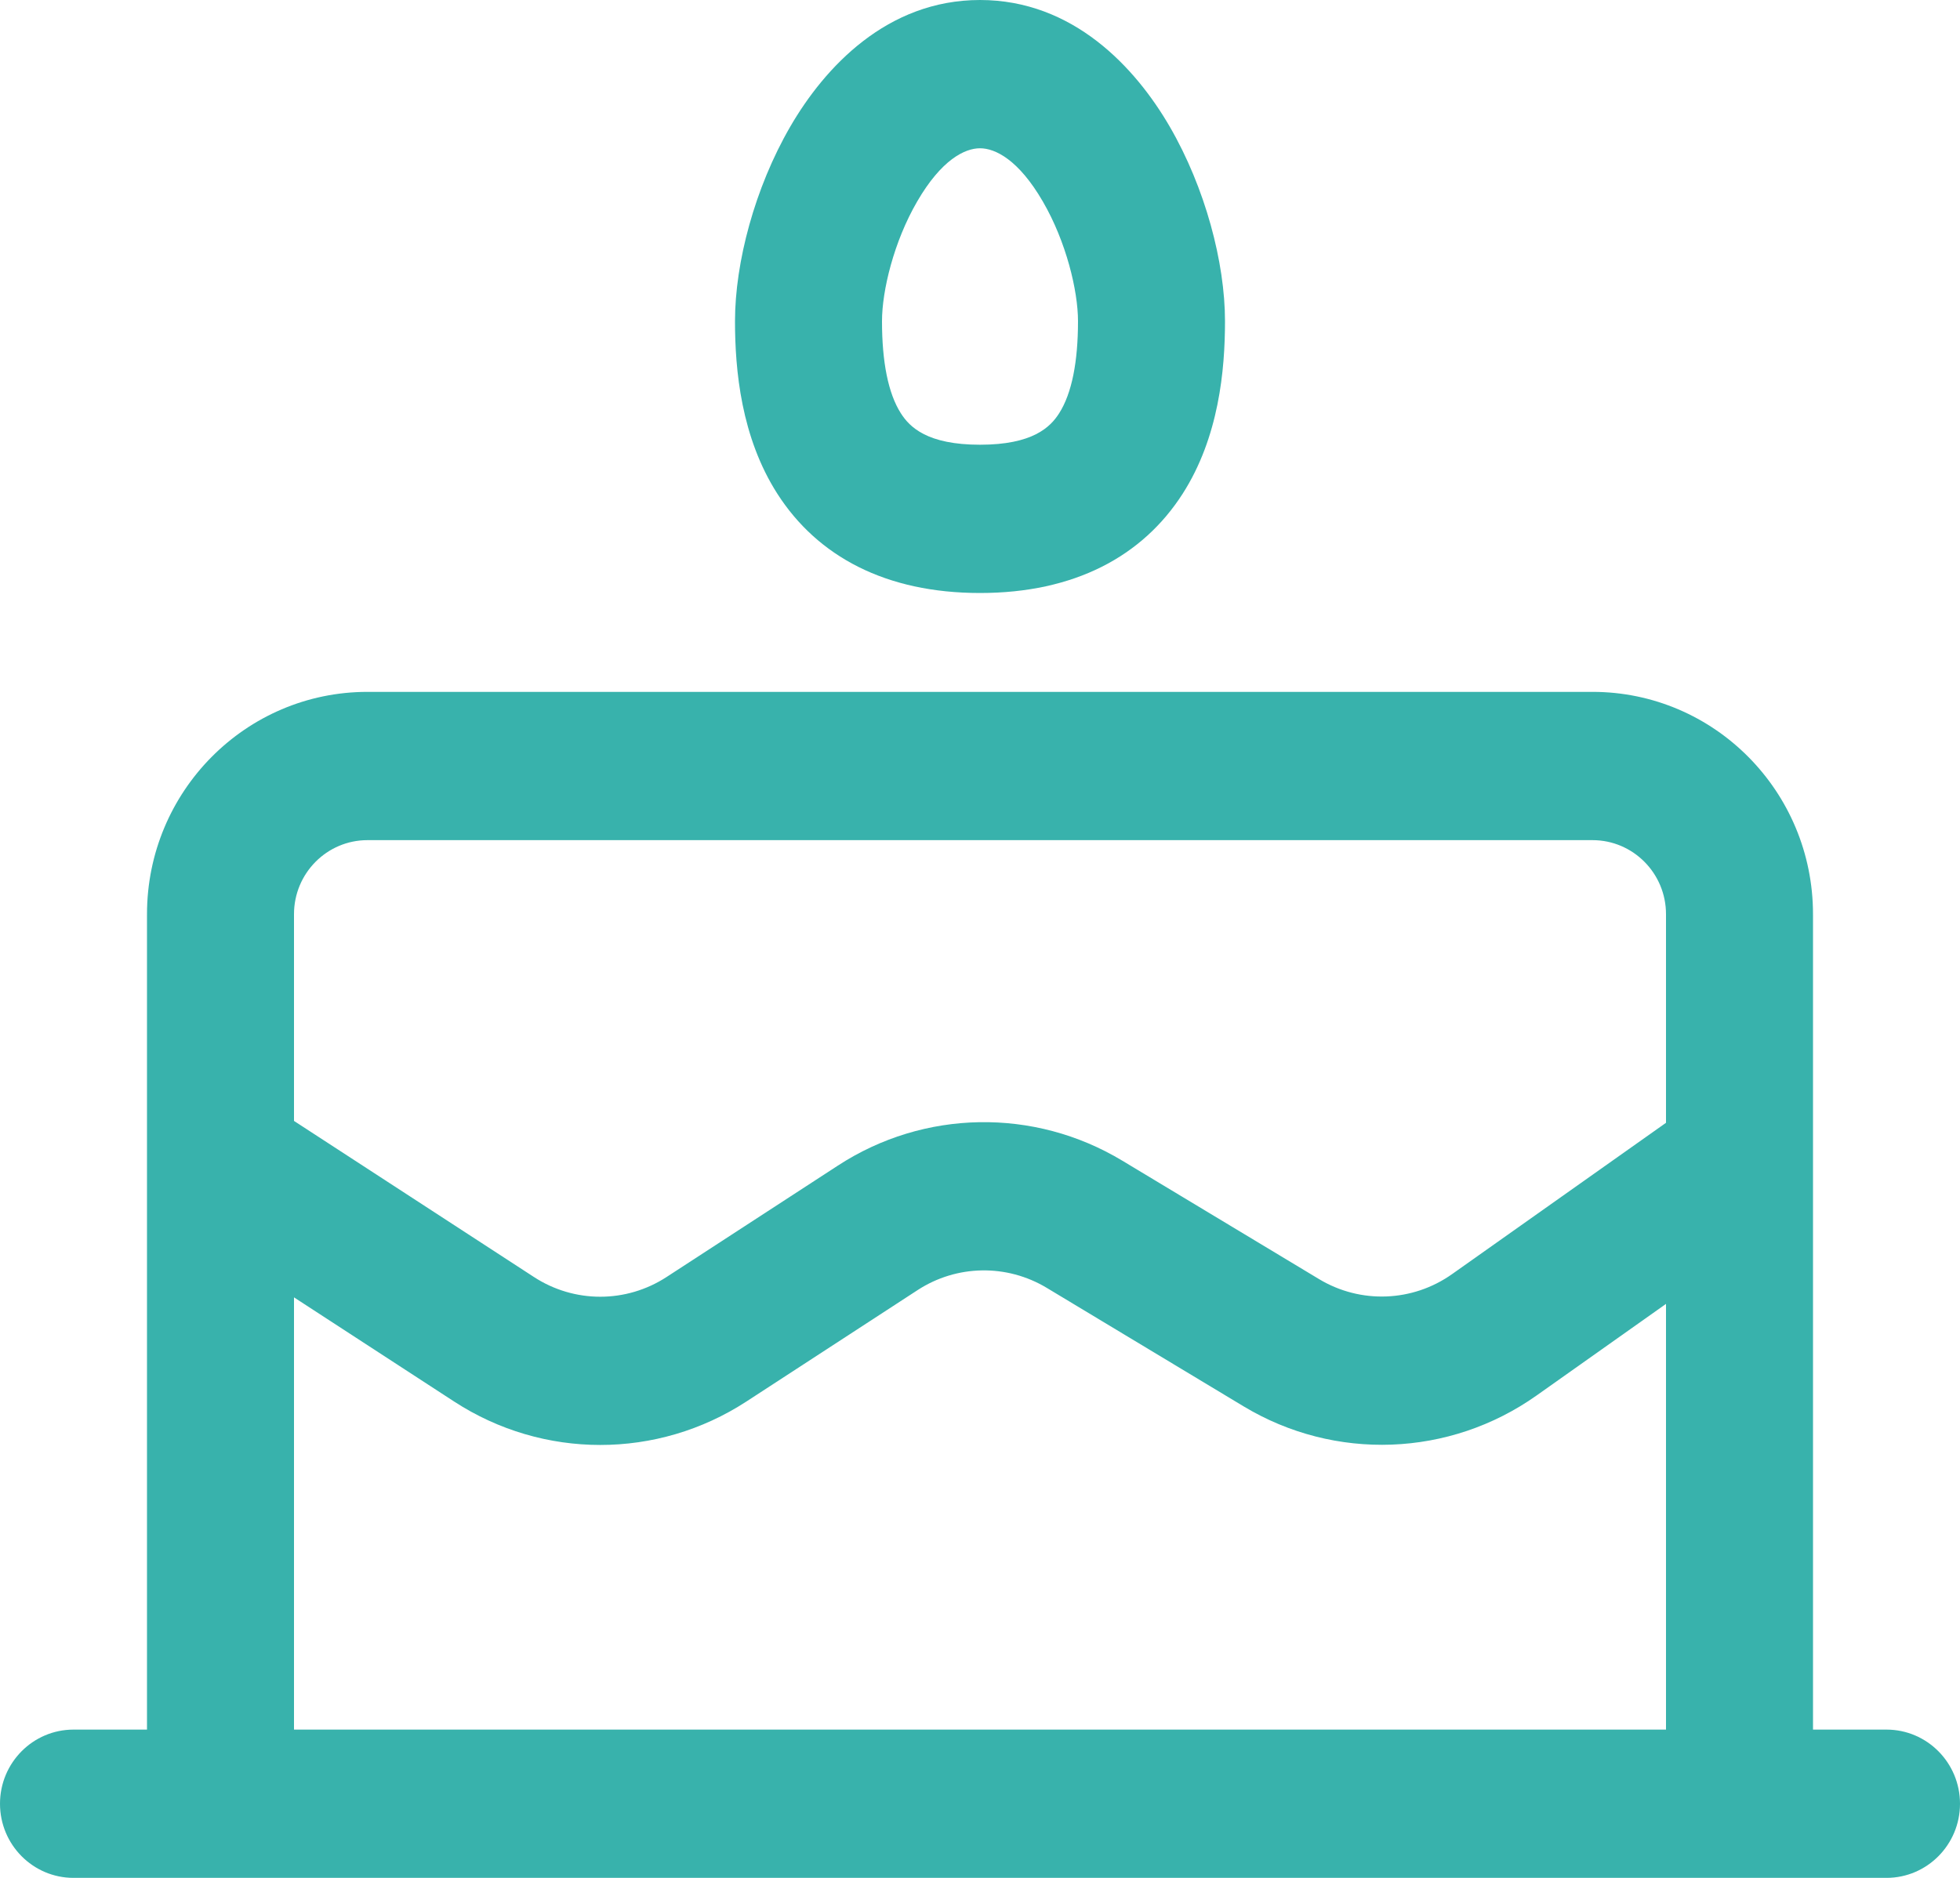 <svg width="24" height="23" viewBox="0 0 24 23" fill="none" xmlns="http://www.w3.org/2000/svg">
<path d="M12 0C10.86 0 10.097 0.826 9.676 1.552C9.242 2.301 9 3.215 9 3.934C9 4.532 9.075 5.355 9.519 6.048C10.011 6.815 10.845 7.263 12 7.263C13.155 7.263 13.989 6.815 14.481 6.048C14.925 5.355 15 4.532 15 3.934C15 3.215 14.758 2.301 14.324 1.552C13.903 0.826 13.14 0 12 0ZM10.8 3.934C10.8 3.56 10.945 2.96 11.23 2.469C11.527 1.956 11.814 1.816 12 1.816C12.186 1.816 12.473 1.956 12.77 2.469C13.055 2.96 13.2 3.56 13.2 3.934C13.2 4.43 13.125 4.818 12.969 5.062C12.861 5.232 12.645 5.447 12 5.447C11.355 5.447 11.139 5.232 11.031 5.062C10.875 4.818 10.8 4.43 10.8 3.934ZM22.2 11.197V21.184H23.1C23.597 21.184 24 21.591 24 22.092C24 22.593 23.597 23 23.1 23H0.9C0.403 23 0 22.593 0 22.092C0 21.591 0.403 21.184 0.9 21.184H1.8V11.197C1.8 9.693 3.009 8.474 4.5 8.474H19.5C20.991 8.474 22.2 9.693 22.2 11.197ZM3.6 11.197V13.729L6.537 15.64C7.032 15.963 7.668 15.963 8.163 15.64L10.26 14.276C11.314 13.589 12.663 13.566 13.741 14.215L16.151 15.666C16.659 15.972 17.297 15.948 17.781 15.605L20.4 13.752V11.197C20.4 10.696 19.997 10.29 19.5 10.29H4.5C4.003 10.29 3.6 10.696 3.6 11.197ZM18.815 17.092C17.75 17.846 16.345 17.898 15.228 17.225L12.818 15.774C12.328 15.479 11.715 15.489 11.236 15.801L9.139 17.166C8.05 17.875 6.65 17.875 5.561 17.166L3.6 15.89V21.184H20.4V15.97L18.815 17.092Z" fill="#38B2AC"/>
</svg>
